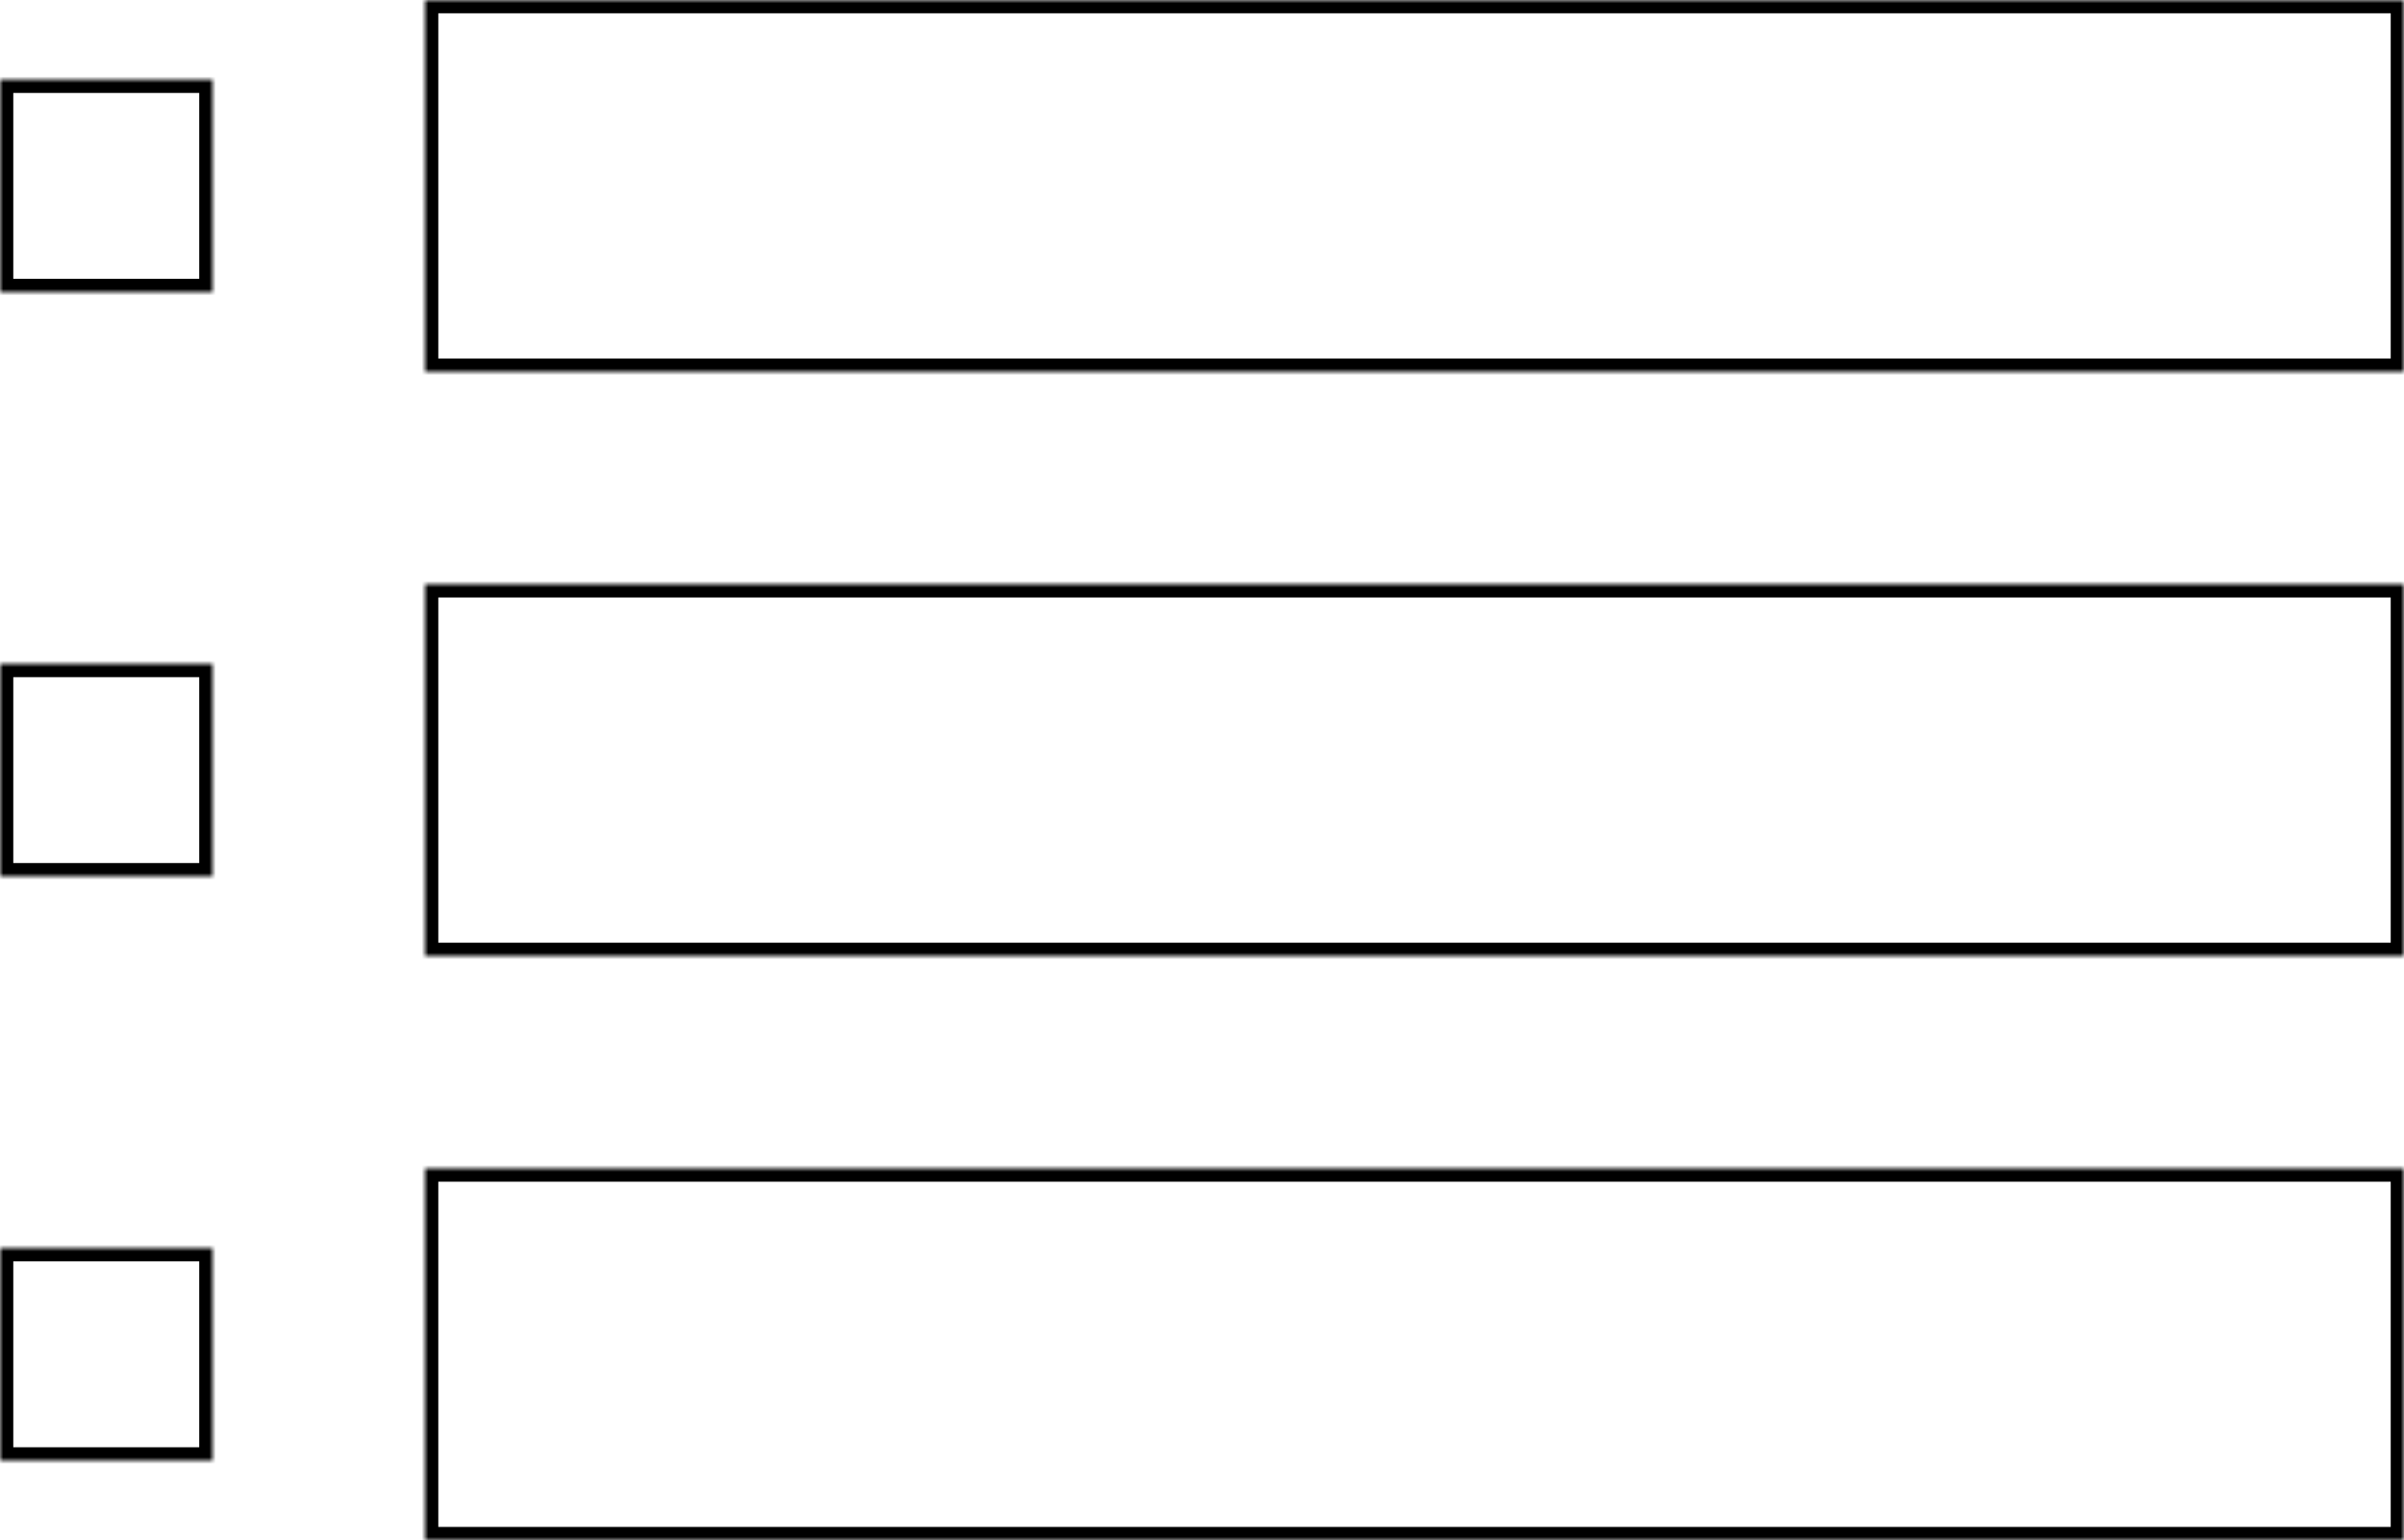 <?xml version="1.0" encoding="UTF-8"?>
<svg width="362px" height="232px" viewBox="0 0 362 232" version="1.1" xmlns="http://www.w3.org/2000/svg" xmlns:xlink="http://www.w3.org/1999/xlink">
    <!-- Generator: Sketch 42 (36781) - http://www.bohemiancoding.com/sketch -->
    <title>Group 2</title>
    <desc>Created with Sketch.</desc>
    <defs>
        <rect id="path-1" x="0" y="0" width="298" height="56"></rect>
        <mask id="mask-2" maskContentUnits="userSpaceOnUse" maskUnits="objectBoundingBox" x="0" y="0" width="298" height="56" fill="white">
            <use xlink:href="#path-1"></use>
        </mask>
        <rect id="path-3" x="0" y="0" width="32" height="32"></rect>
        <mask id="mask-4" maskContentUnits="userSpaceOnUse" maskUnits="objectBoundingBox" x="0" y="0" width="32" height="32" fill="white">
            <use xlink:href="#path-3"></use>
        </mask>
        <rect id="path-5" x="0" y="0" width="298" height="56"></rect>
        <mask id="mask-6" maskContentUnits="userSpaceOnUse" maskUnits="objectBoundingBox" x="0" y="0" width="298" height="56" fill="white">
            <use xlink:href="#path-5"></use>
        </mask>
        <rect id="path-7" x="0" y="0" width="32" height="32"></rect>
        <mask id="mask-8" maskContentUnits="userSpaceOnUse" maskUnits="objectBoundingBox" x="0" y="0" width="32" height="32" fill="white">
            <use xlink:href="#path-7"></use>
        </mask>
        <rect id="path-9" x="0" y="0" width="298" height="56"></rect>
        <mask id="mask-10" maskContentUnits="userSpaceOnUse" maskUnits="objectBoundingBox" x="0" y="0" width="298" height="56" fill="white">
            <use xlink:href="#path-9"></use>
        </mask>
        <rect id="path-11" x="0" y="0" width="32" height="32"></rect>
        <mask id="mask-12" maskContentUnits="userSpaceOnUse" maskUnits="objectBoundingBox" x="0" y="0" width="32" height="32" fill="white">
            <use xlink:href="#path-11"></use>
        </mask>
    </defs>
    <g id="Symbols" stroke="none" stroke-width="1" fill="none" fill-rule="evenodd">
        <g id="Rectangle-8" transform="translate(-16, -22)" stroke="#000000" stroke-width="4">
            <g id="Group-2" transform="translate(16, 22)">
                <g id="Group-3" transform="translate(64, 88)">
                    <use id="Rectangle-2" mask="url(#mask-2)" xlink:href="#path-1"></use>
                </g>
                <g id="Group-3" transform="translate(0, 100)">
                    <use id="Rectangle-2" mask="url(#mask-4)" xlink:href="#path-3"></use>
                </g>
                <g id="Group-3" transform="translate(64, 176)">
                    <use id="Rectangle-2" mask="url(#mask-6)" xlink:href="#path-5"></use>
                </g>
                <g id="Group-3" transform="translate(0, 188)">
                    <use id="Rectangle-2" mask="url(#mask-8)" xlink:href="#path-7"></use>
                </g>
                <g id="Group-3" transform="translate(64, 0)">
                    <use id="Rectangle-2" mask="url(#mask-10)" xlink:href="#path-9"></use>
                </g>
                <g id="Group-3" transform="translate(0, 12)">
                    <use id="Rectangle-2" mask="url(#mask-12)" xlink:href="#path-11"></use>
                </g>
            </g>
        </g>
    </g>
</svg>